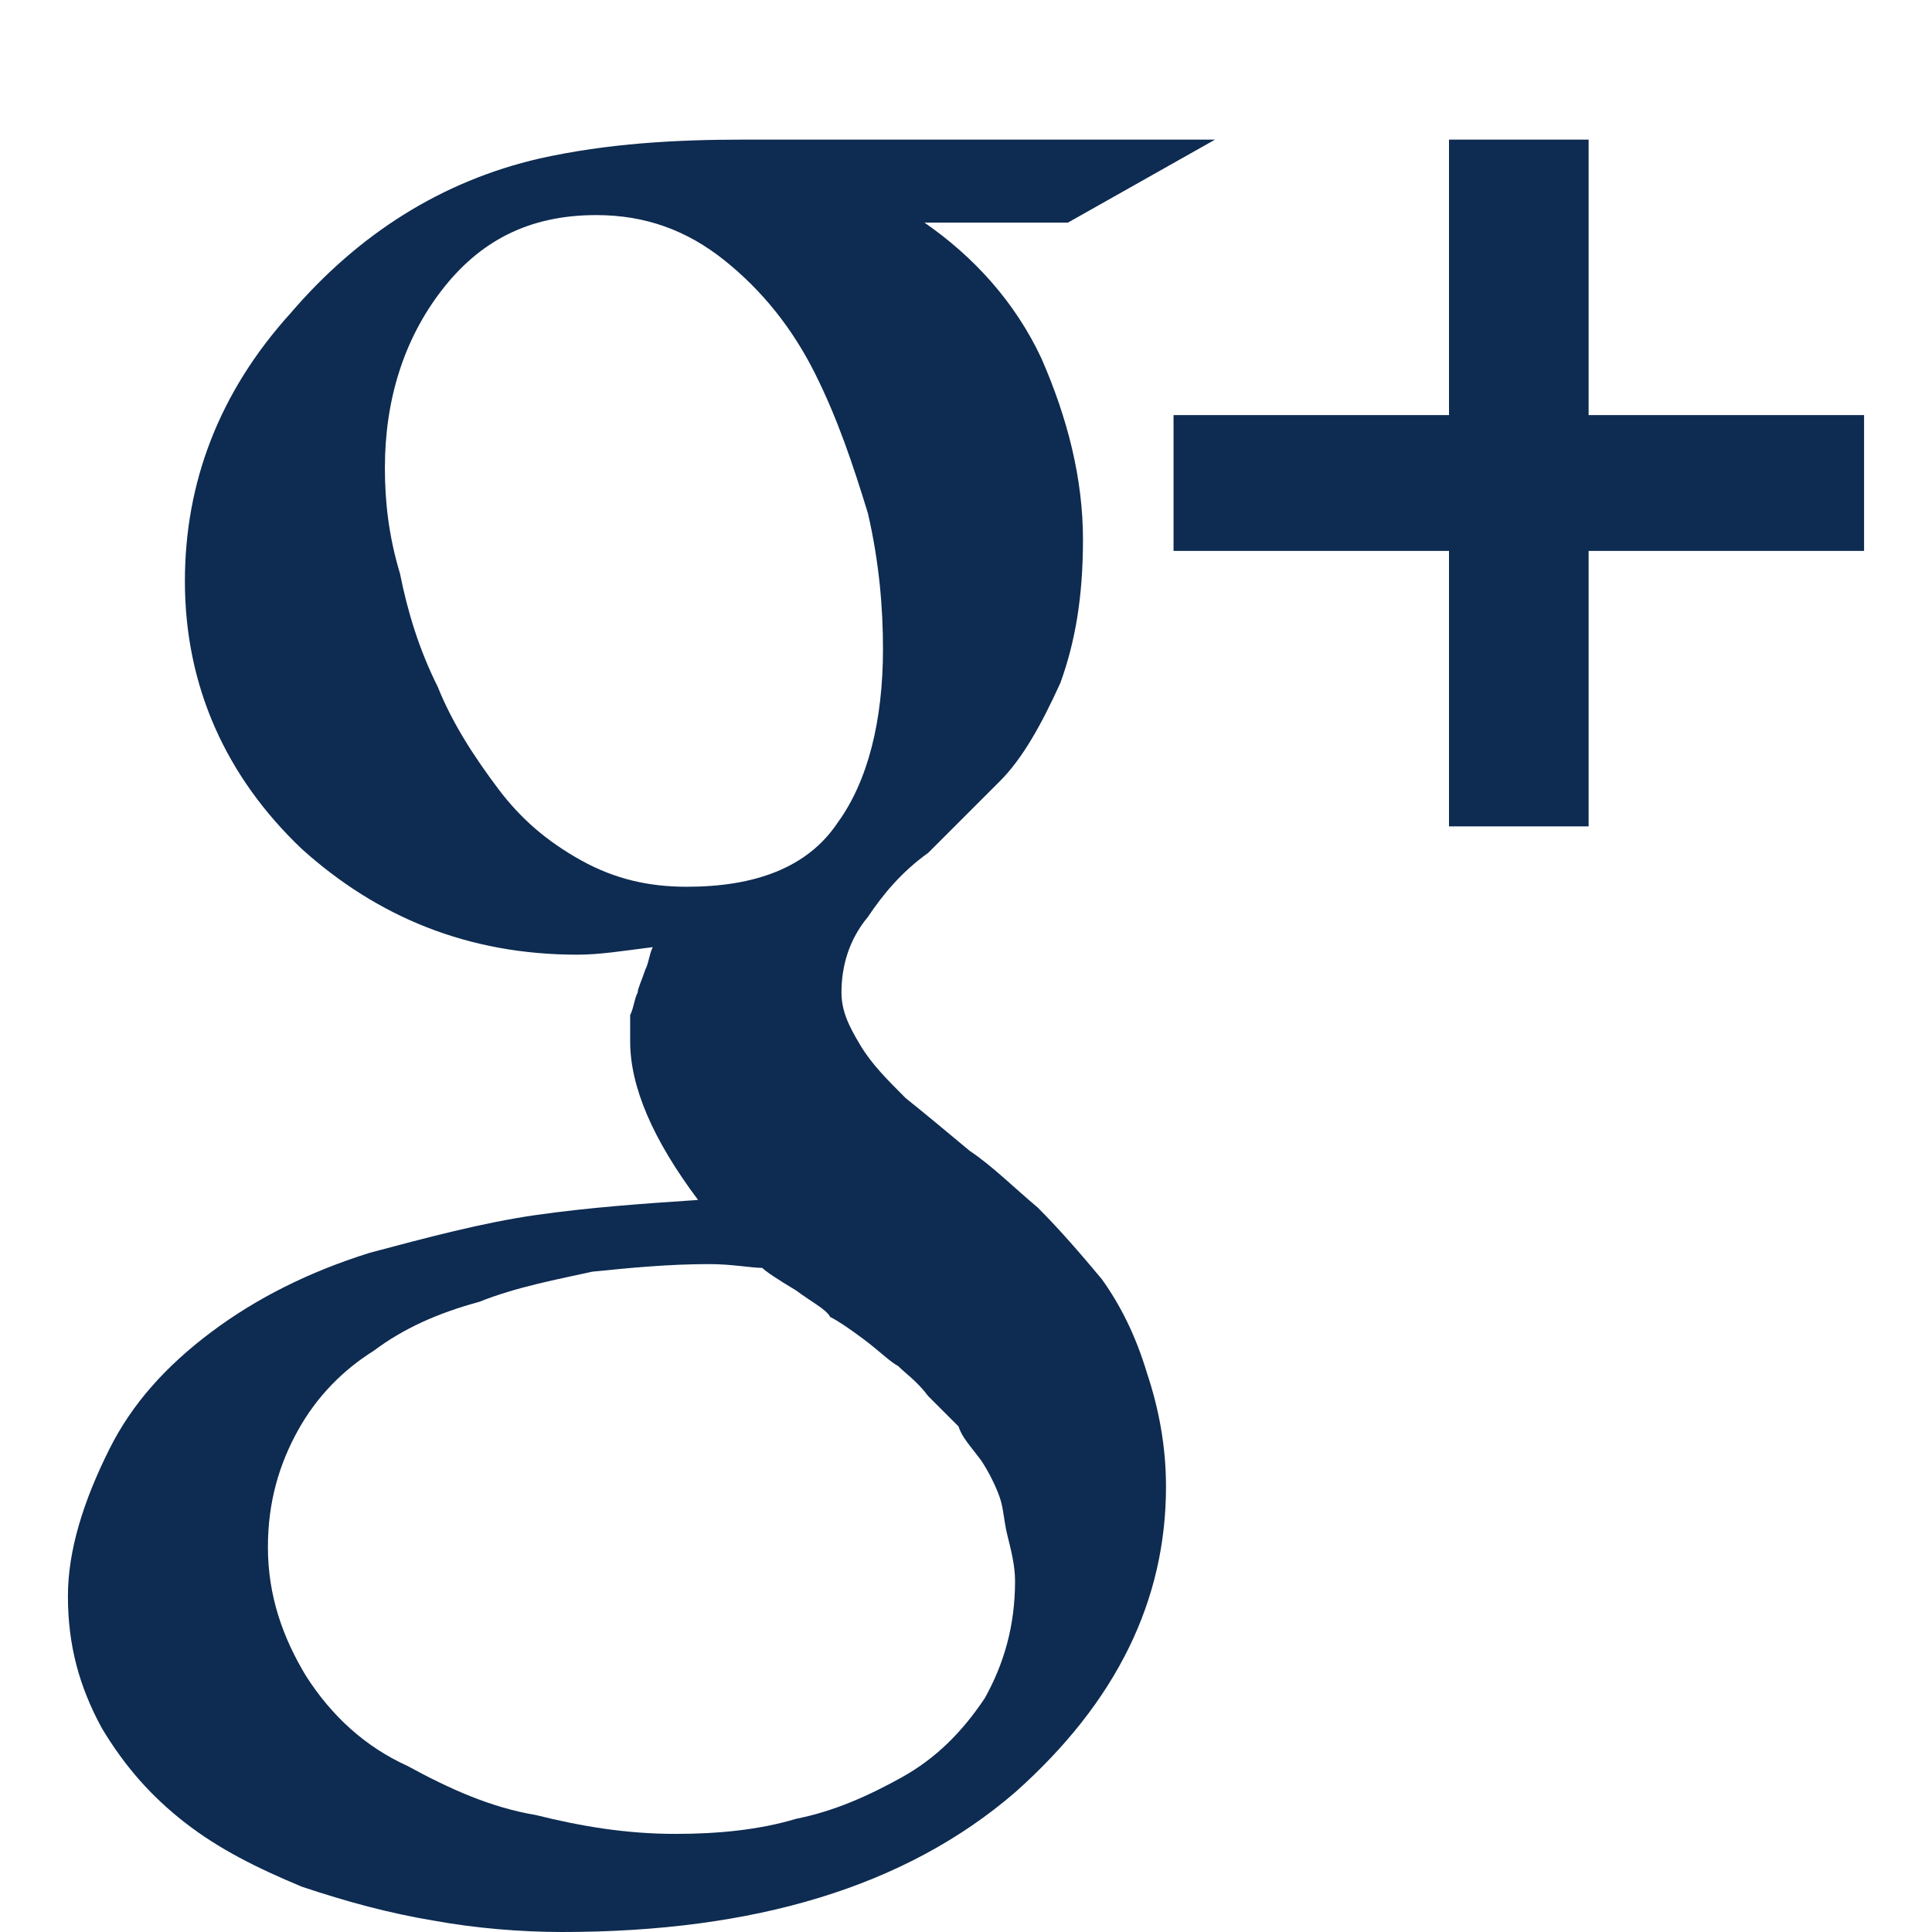 <?xml version="1.0" encoding="utf-8"?>
<svg id="icon-google-plus-1" viewBox="0 0 512 512" width="112" height="112" xmlns="http://www.w3.org/2000/svg">
  <path d="m269 419c0-4-1-8-2-12c-1-4-1-7-2-10c-1-3-3-7-5-10c-3-4-5-6-6-9c-2-2-5-5-8-8c-3-4-6-6-8-8c-2-1-5-4-9-7c-4-3-7-5-9-6c-1-2-5-4-9-7c-5-3-8-5-9-6c-3 0-8-1-14-1c-11 0-21 1-31 2c-9 2-20 4-30 8c-11 3-20 7-28 13c-8 5-15 12-20 21c-5 9-8 19-8 31c0 13 4 24 10 34c7 11 16 19 27 24c11 6 22 11 34 13c12 3 24 5 37 5c11 0 22-1 32-4c10-2 19-6 28-11c9-5 16-12 22-21c5-9 8-19 8-31z m-35-247c0-11-1-23-4-36c-4-13-8-25-14-37c-6-12-14-22-24-30c-10-8-21-12-34-12c-18 0-31 7-41 20c-10 13-15 29-15 47c0 9 1 18 4 28c2 10 5 20 10 30c4 10 10 19 16 27c6 8 13 14 22 19c9 5 18 7 28 7c18 0 32-5 40-17c8-11 12-27 12-46z m-37-135l125 0l-39 22l-38 0c13 9 24 21 31 36c7 16 11 32 11 48c0 15-2 27-6 38c-5 11-10 20-16 26c-7 7-13 13-19 19c-7 5-12 11-16 17c-5 6-7 13-7 20c0 5 2 9 5 14c3 5 7 9 12 14c5 4 11 9 17 14c6 4 12 10 18 15c6 6 12 13 17 19c5 7 9 15 12 25c3 9 5 19 5 30c0 30-13 57-40 81c-29 25-69 37-120 37c-11 0-23-1-34-3c-12-2-23-5-35-9c-12-5-22-10-31-17c-9-7-16-15-22-25c-6-11-9-22-9-35c0-12 4-25 11-39c6-12 15-22 27-31c12-9 26-16 42-21c15-4 30-8 44-10c14-2 28-3 43-4c-12-16-18-30-18-42c0-3 0-5 0-7c1-2 1-4 2-6c0-1 1-3 2-6c1-2 1-4 2-6c-8 1-14 2-20 2c-29 0-53-10-73-28c-20-19-31-43-31-71c0-26 9-50 28-71c18-21 40-35 66-41c18-4 36-5 54-5z m297 73l0 36l-73 0l0 73l-37 0l0-73l-73 0l0-36l73 0l0-73l37 0l0 73z" fill="#0e2b51" />
</svg>